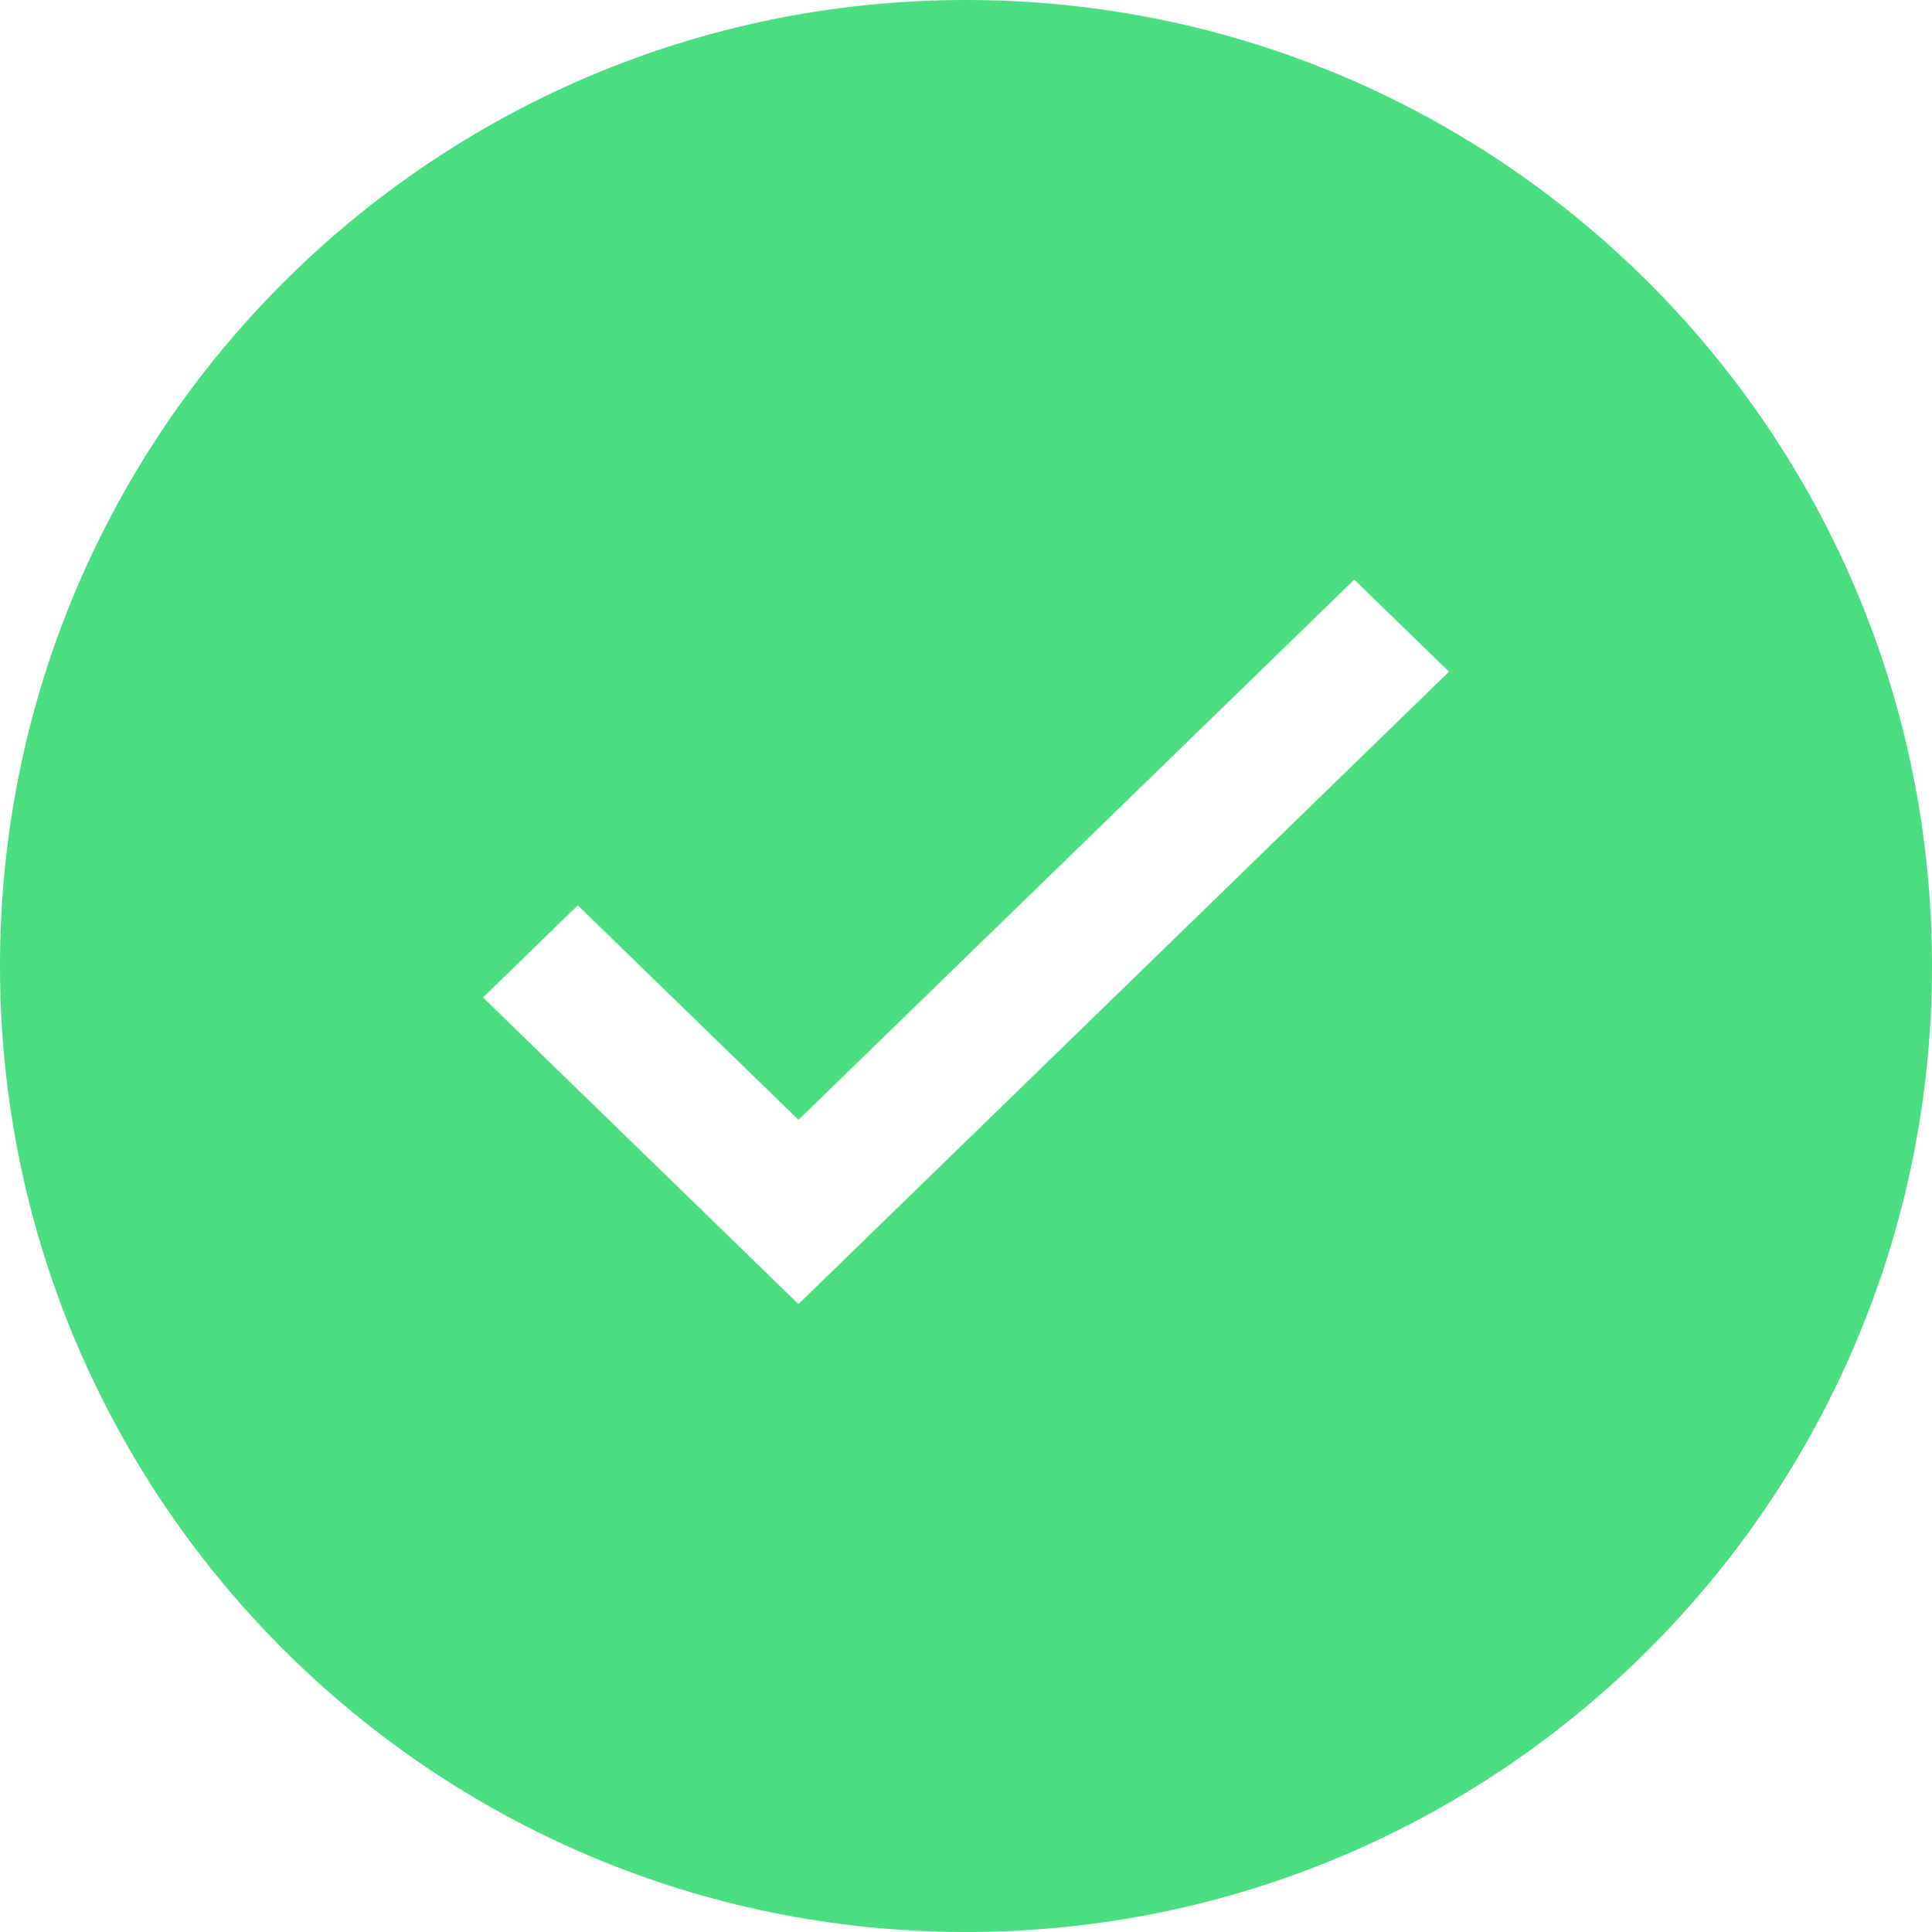 <svg width="24" height="24" viewBox="0 0 24 24" fill="none" xmlns="http://www.w3.org/2000/svg">
<g clip-path="url(#clip0_3681_235)">
<path fill-rule="evenodd" clip-rule="evenodd" d="M12 24C18.627 24 24 18.627 24 12C24 5.373 18.627 0 12 0C5.373 0 0 5.373 0 12C0 18.627 5.373 24 12 24ZM7.177 11.246L9.919 13.911L16.823 7.2L18 8.344L9.919 16.2L6 12.391L7.177 11.246Z" fill="#4ADE80"/>
</g>
<defs>
<clipPath id="clip0_3681_235">
<rect width="24" height="24" fill="white"/>
</clipPath>
</defs>
</svg>
